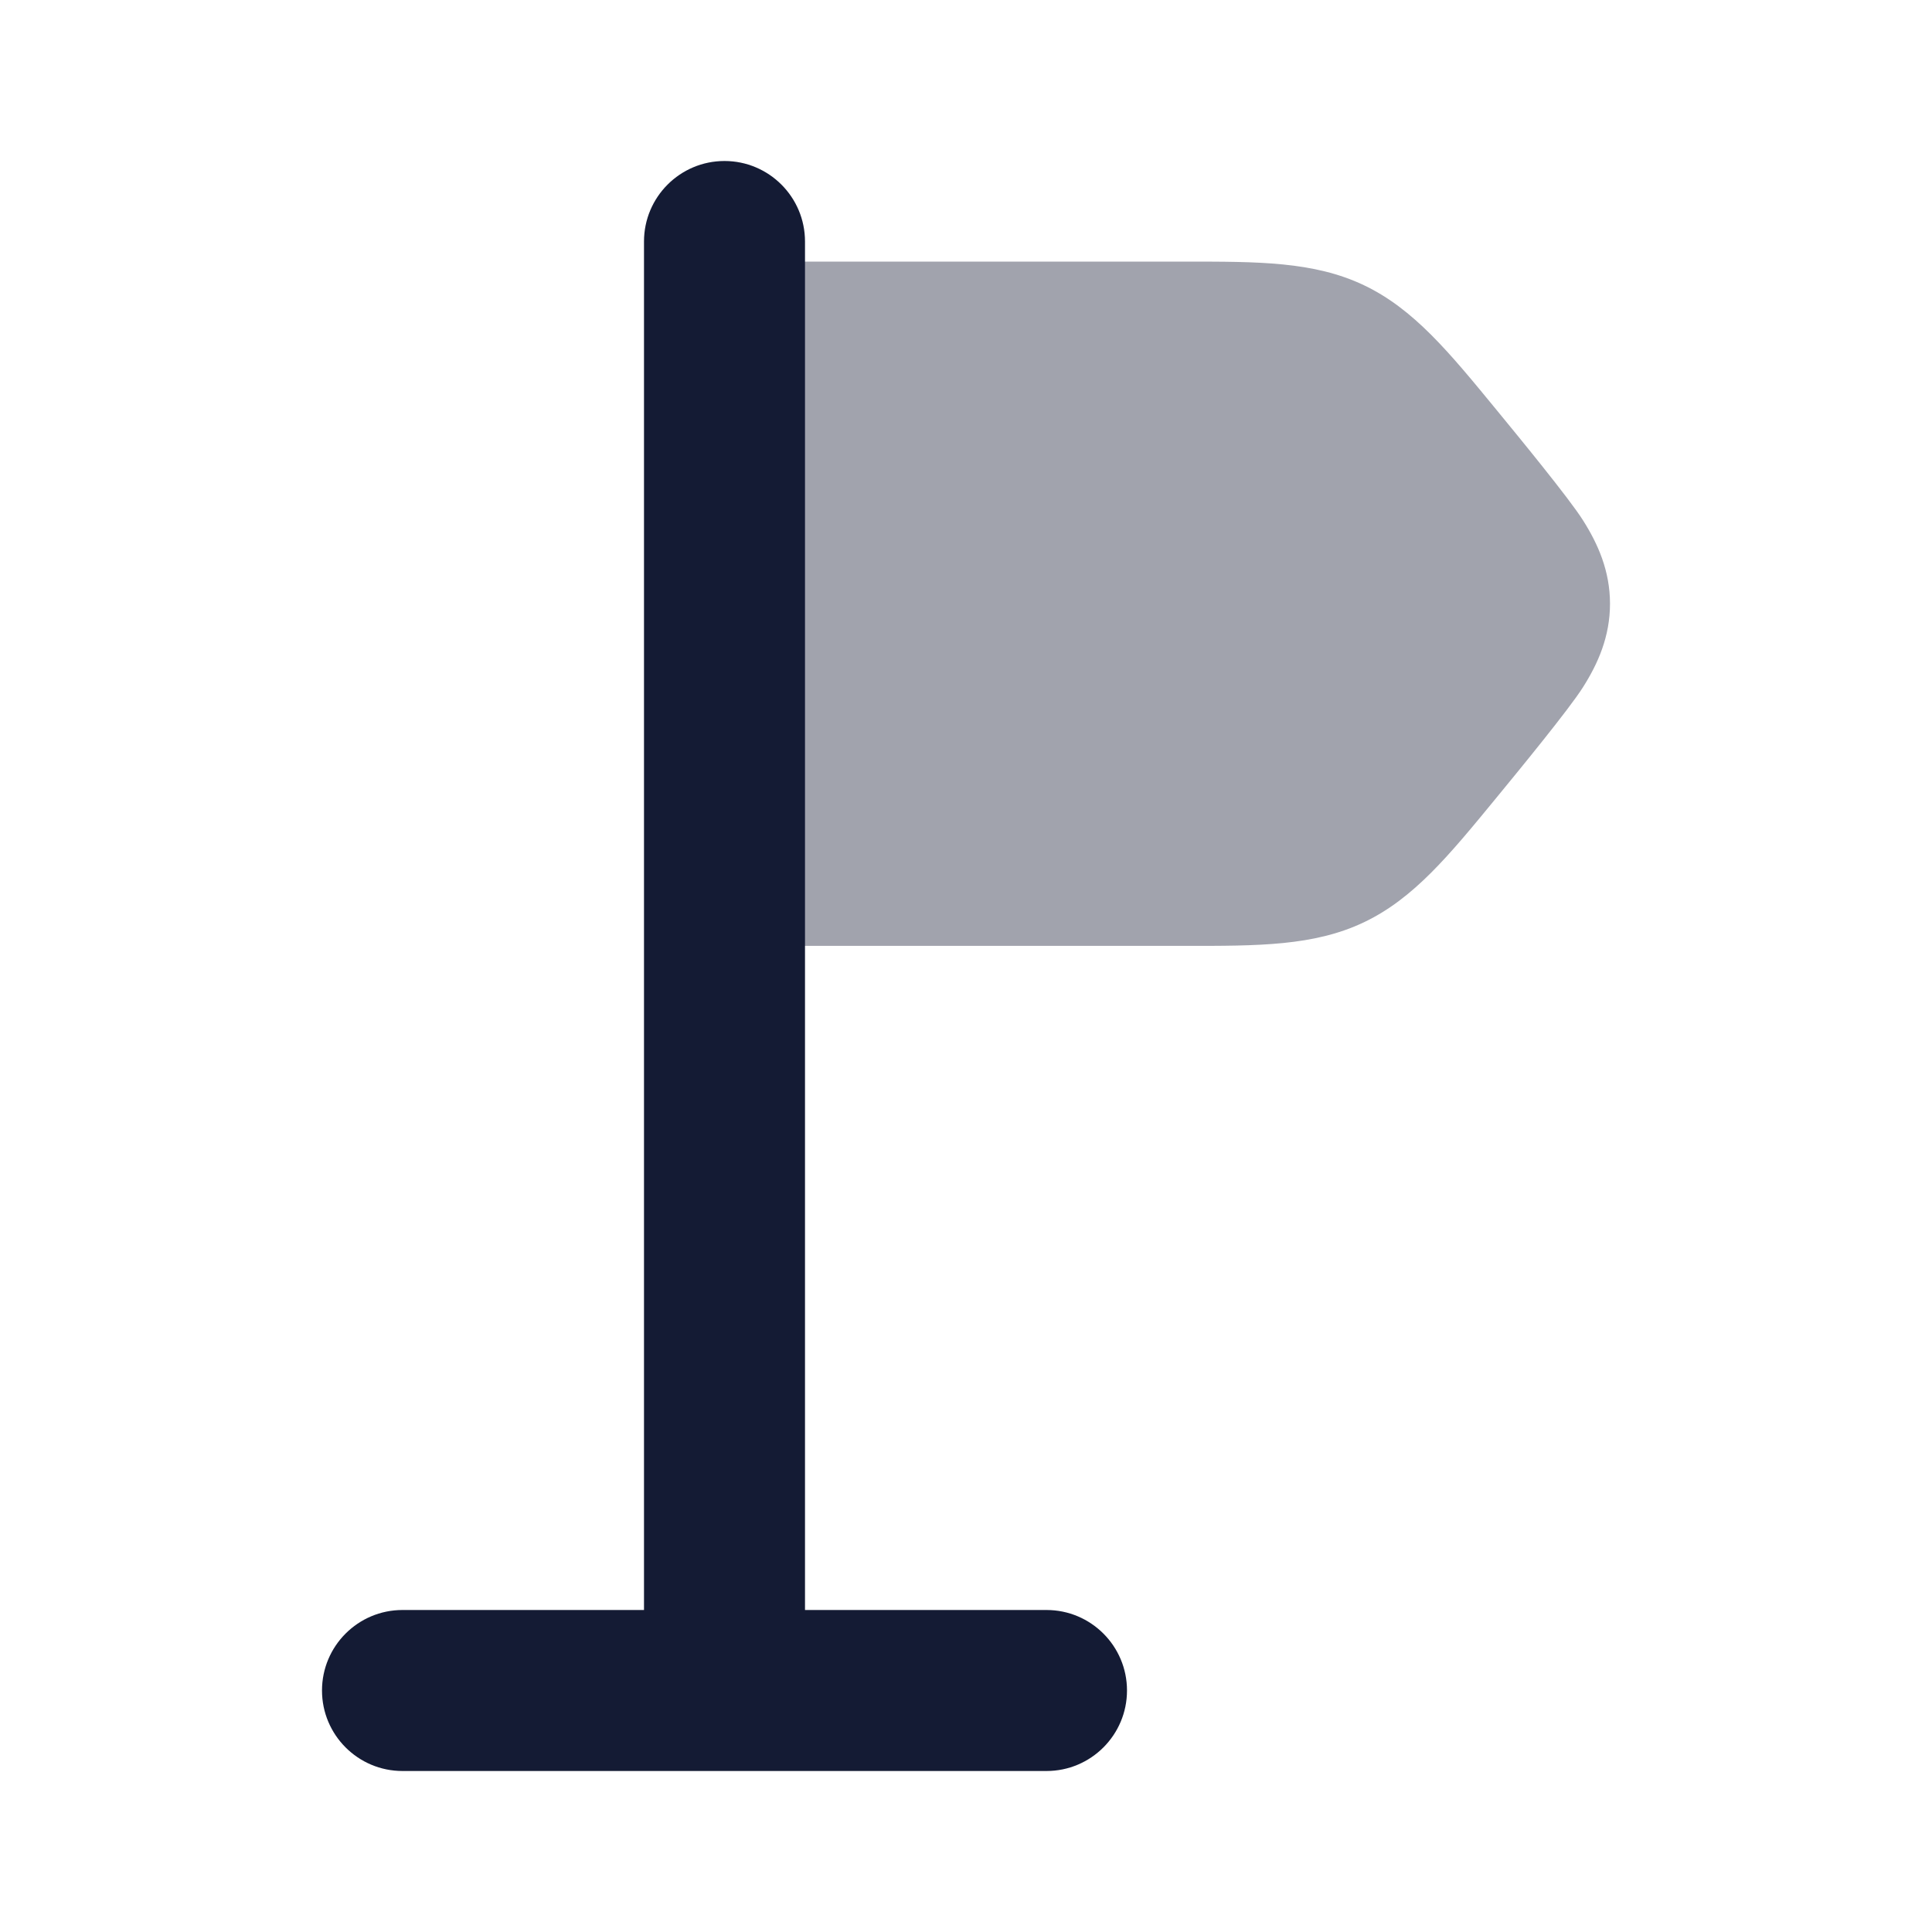 <svg width="24" height="24" viewBox="0 0 24 24" fill="none" xmlns="http://www.w3.org/2000/svg">
<path opacity="0.4" d="M14.715 3.25C15.63 3.249 16.324 3.248 16.943 3.543C17.561 3.837 18.002 4.375 18.588 5.089L18.588 5.089C18.859 5.419 19.492 6.19 19.663 6.461C19.852 6.758 20 7.094 20 7.5C20 7.906 19.852 8.242 19.663 8.539C19.492 8.81 18.859 9.581 18.588 9.911C18.002 10.625 17.561 11.163 16.943 11.457C16.324 11.752 15.63 11.751 14.715 11.75L9.25 11.75C8.836 11.75 8.5 11.414 8.5 11V4C8.5 3.586 8.836 3.25 9.25 3.25L14.715 3.25Z" fill="#141B34"/>
<path fill-rule="evenodd" clip-rule="evenodd" d="M9 2C9.552 2 10 2.448 10 3V20H13C13.552 20 14 20.448 14 21C14 21.552 13.552 22 13 22H5C4.448 22 4 21.552 4 21C4 20.448 4.448 20 5 20H8V3C8 2.448 8.448 2 9 2Z" fill="#141B34"/>
</svg>
